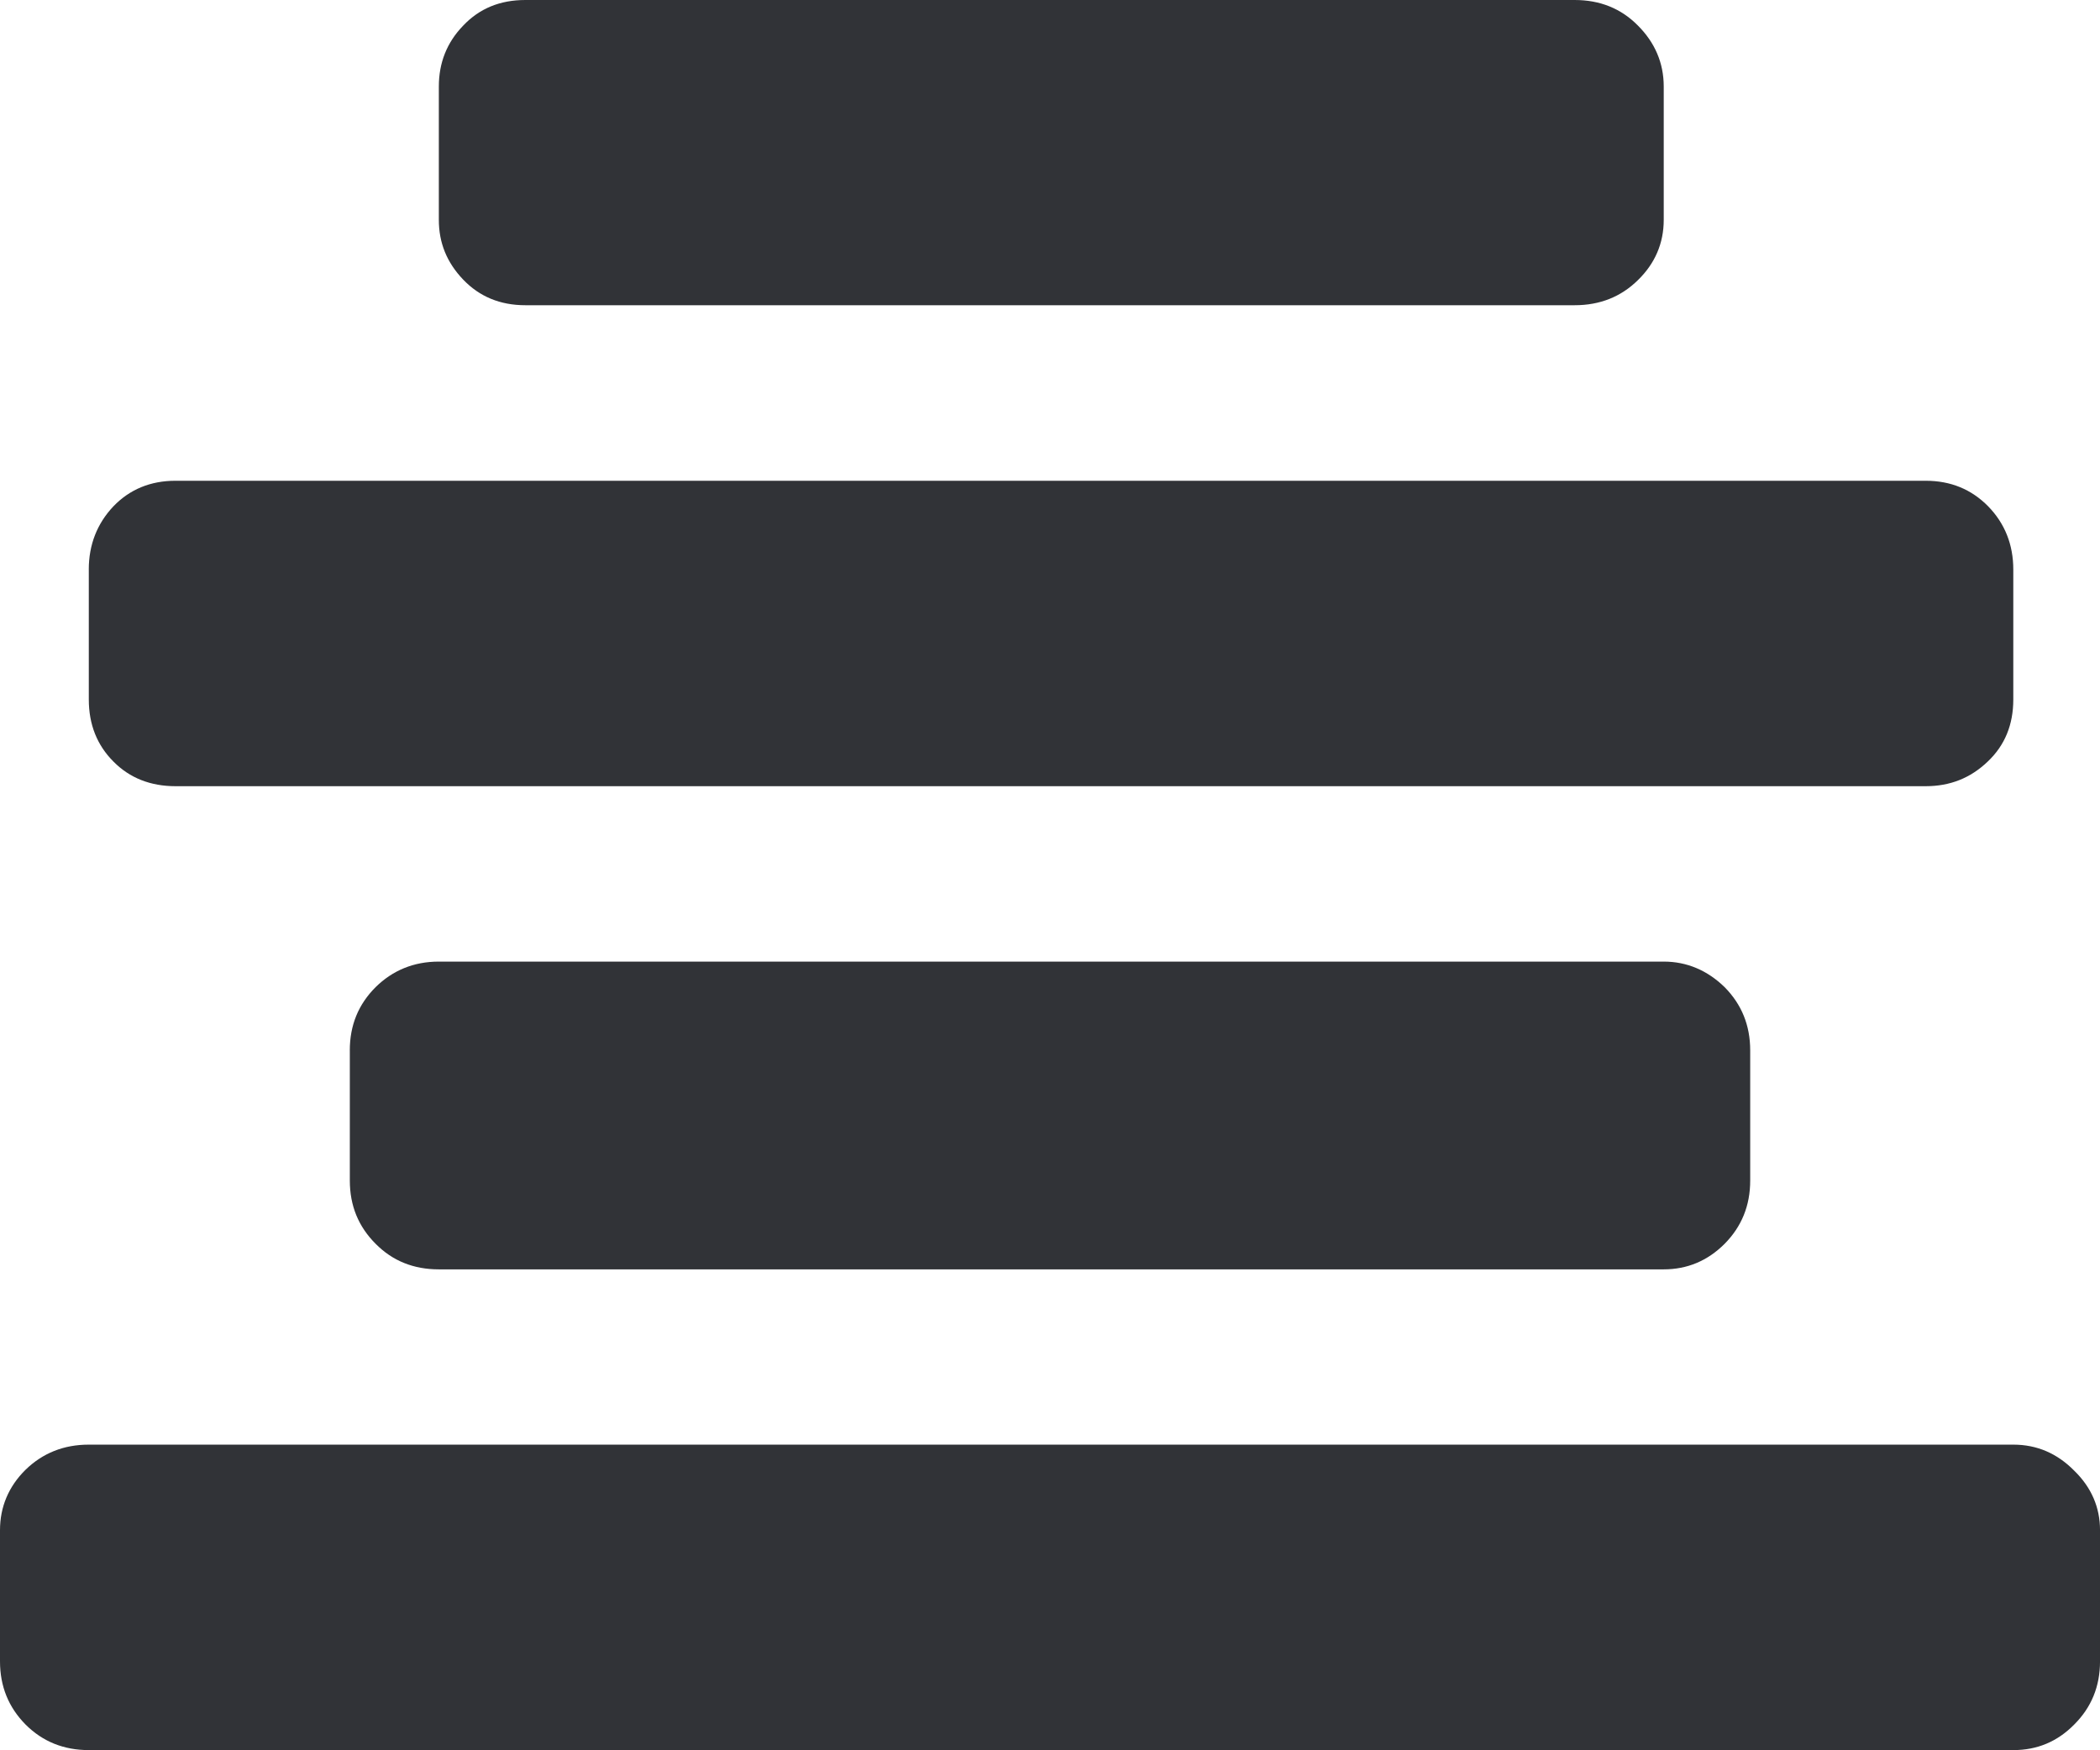 <svg xmlns="http://www.w3.org/2000/svg" width="88.232" height="73.52" viewBox="0 0 88.232 73.52" enable-background="new 0 0 88.232 73.52"><path d="M0 64.281c0-.977 .361-1.836 1.074-2.539 .723-.703 1.611-1.055 2.656-1.055h80.86c.996 0 1.846 .371 2.559 1.094 .723 .703 1.084 1.543 1.084 2.5v5.508c0 1.055-.361 1.934-1.084 2.656-.713 .723-1.562 1.074-2.559 1.074h-80.86c-1.045 0-1.934-.352-2.656-1.074-.713-.722-1.074-1.601-1.074-2.656v-5.508zm3.73-40.355c0-1.045 .352-1.934 1.035-2.656 .684-.713 1.562-1.074 2.607-1.074h73.535c1.055 0 1.924 .361 2.627 1.074 .703 .723 1.055 1.611 1.055 2.656v5.459c0 1.055-.352 1.924-1.074 2.607-.723 .693-1.582 1.035-2.607 1.035h-73.535c-1.045 0-1.924-.342-2.607-1.035-.684-.684-1.035-1.553-1.035-2.607v-5.459zm10.967 20.199c0-1.055 .361-1.934 1.084-2.656 .713-.703 1.602-1.074 2.656-1.074h51.465c.977 0 1.836 .371 2.559 1.074 .713 .723 1.074 1.602 1.074 2.656v5.469c0 1.055-.361 1.934-1.074 2.656-.723 .723-1.582 1.074-2.559 1.074h-51.464c-1.055 0-1.943-.352-2.656-1.074-.723-.723-1.084-1.602-1.084-2.656v-5.469zm51.465-44.125c1.055 0 1.943 .352 2.656 1.074 .713 .713 1.084 1.572 1.084 2.559v5.605c0 .986-.371 1.836-1.084 2.529-.713 .703-1.602 1.055-2.656 1.055h-44.092c-1.055 0-1.924-.361-2.607-1.074-.693-.723-1.025-1.553-1.025-2.51v-5.605c0-.986 .332-1.846 1.025-2.559 .683-.722 1.553-1.074 2.607-1.074h44.092z" fill="#313337"/></svg>